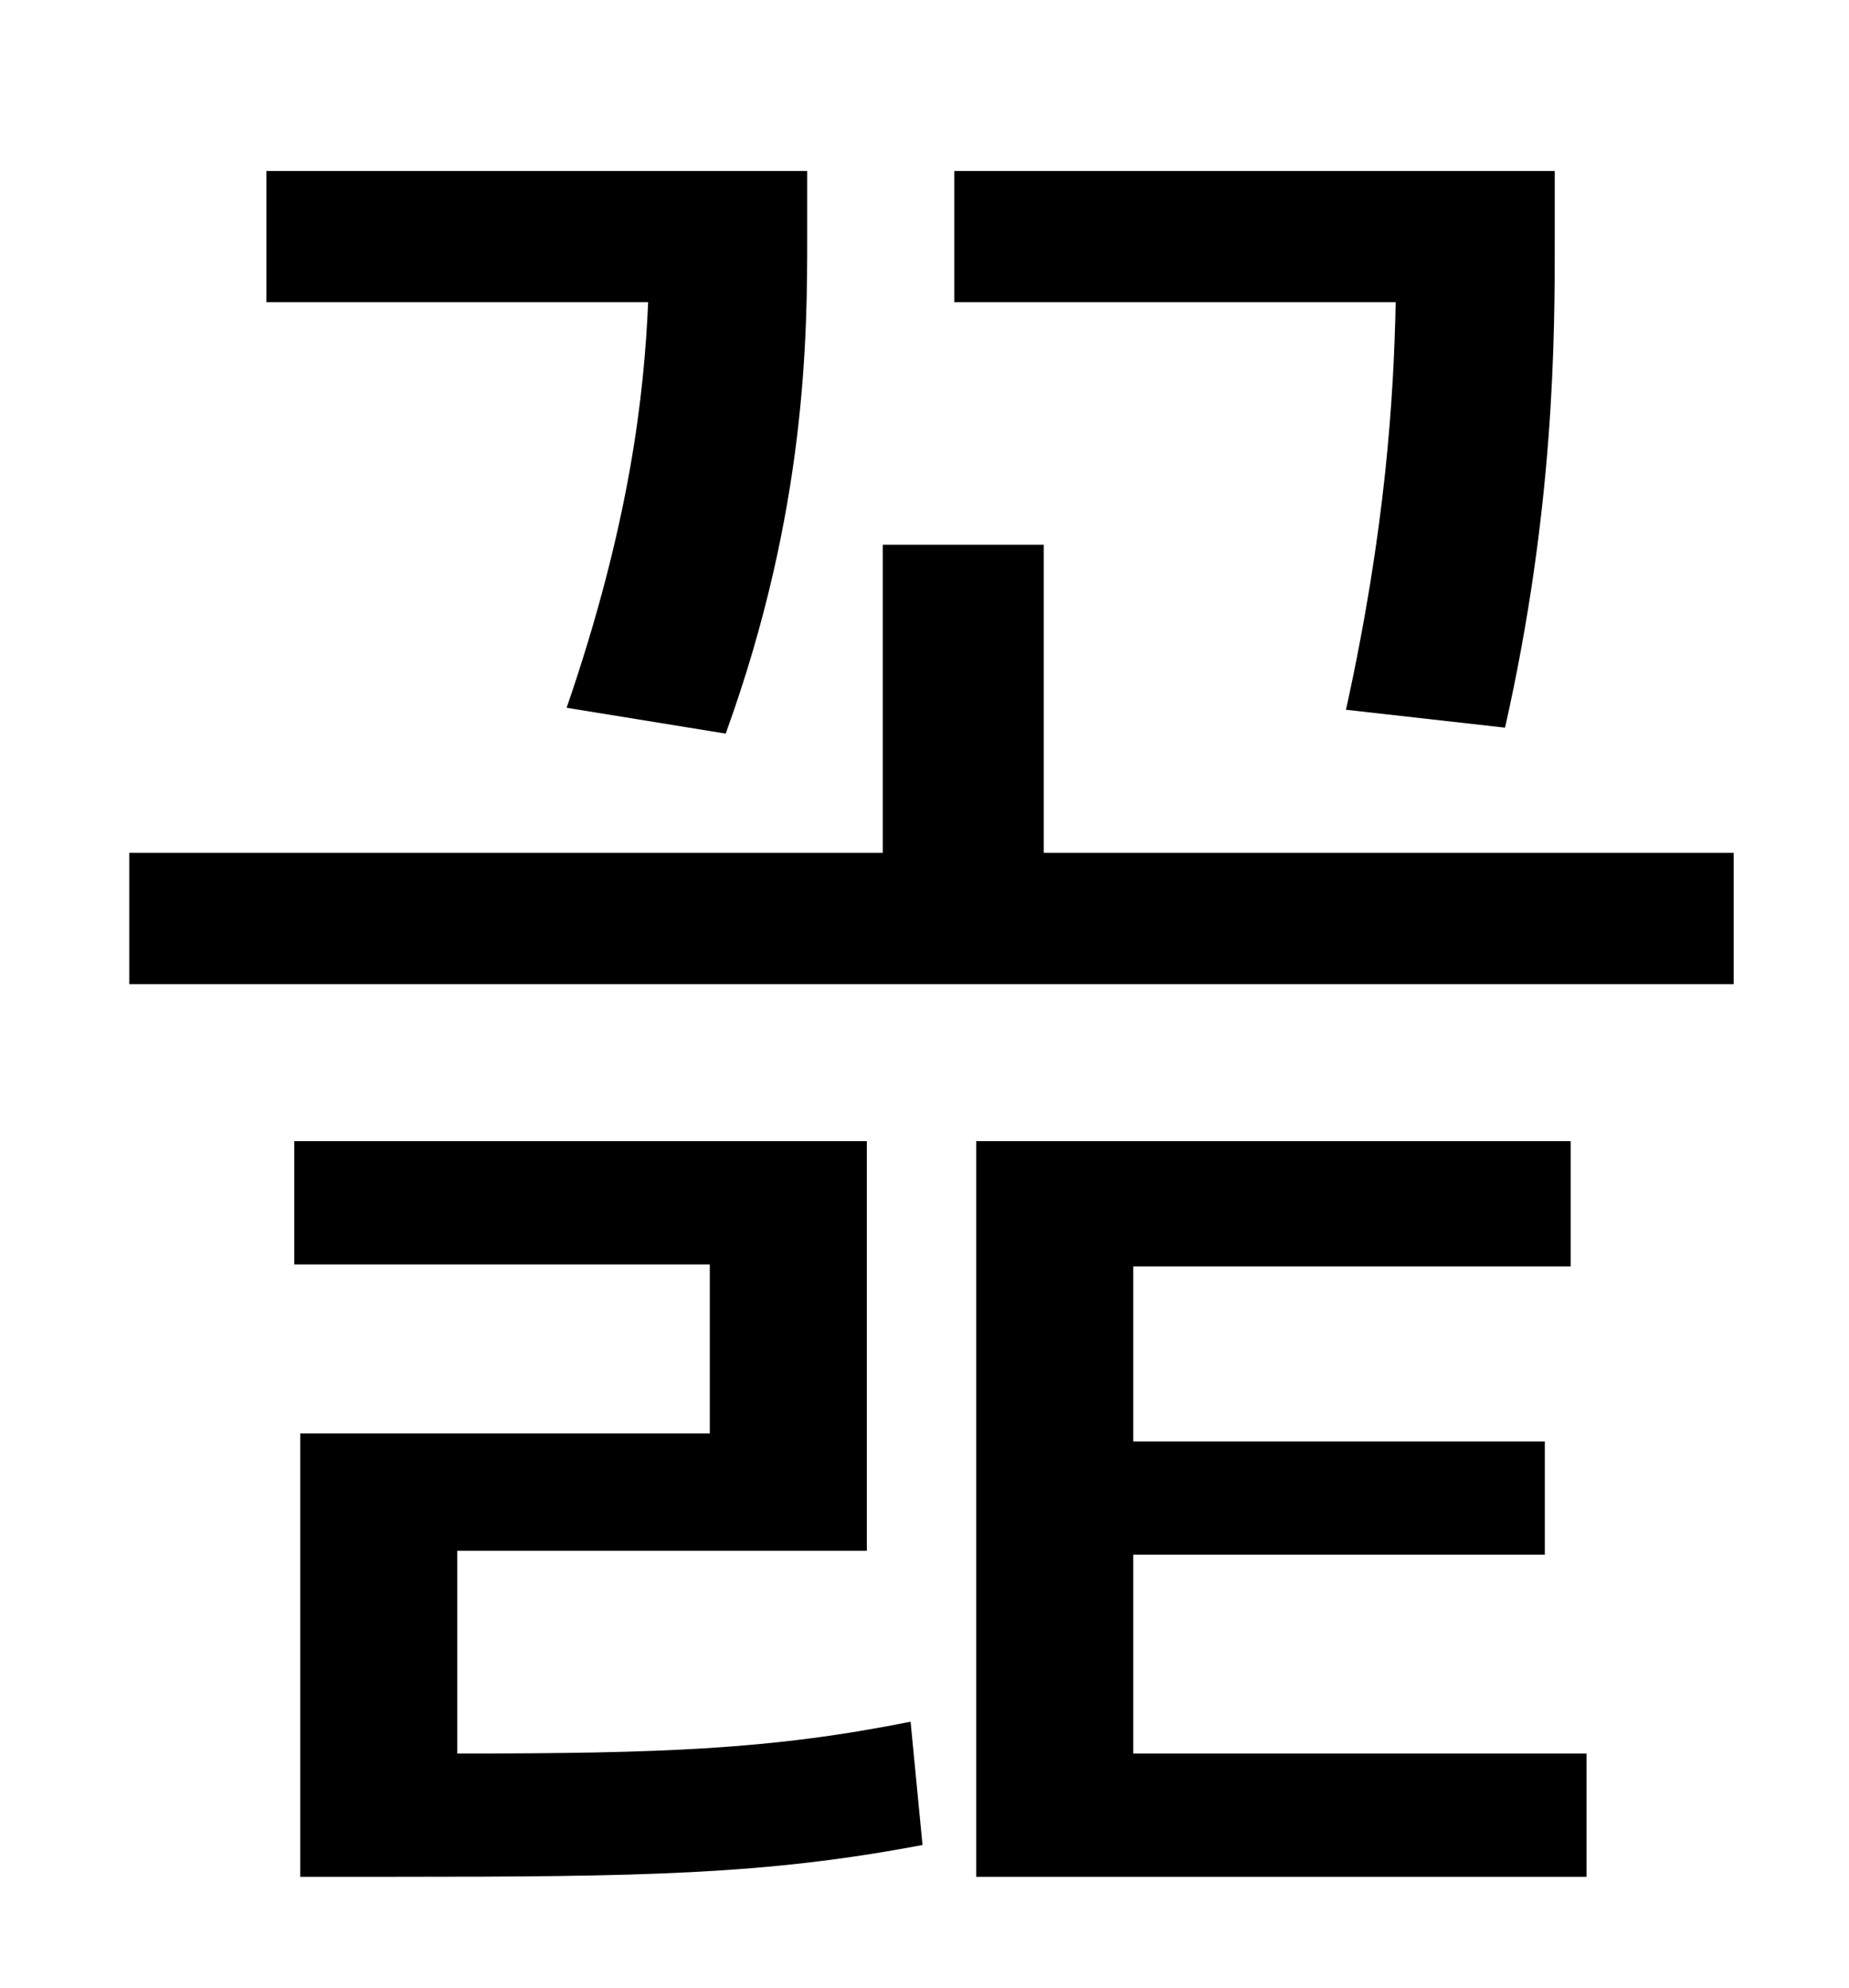 <?xml version="1.0" standalone="no"?>
<!DOCTYPE svg PUBLIC "-//W3C//DTD SVG 1.1//EN" "http://www.w3.org/Graphics/SVG/1.1/DTD/svg11.dtd" >
<svg xmlns="http://www.w3.org/2000/svg" xmlns:xlink="http://www.w3.org/1999/xlink" version="1.1" viewBox="-10 0 930 1000">
   <path fill="currentColor"
d="M747 366l-80 -9c20 -91 24 -157 25 -205h-222v-66h302v34c0 49 0 135 -25 246zM355 369l-80 -13c32 -93 39 -158 41 -204h-192v-66h272v33c0 48 0 137 -41 250zM220 780v102c103 0 158 -2 228 -16l6 62c-79 15 -141 16 -266 16h-47v-223h206v-85h-209v-62h288v206h-206z
M560 782v100h228v62h-307v-370h299v63h-220v88h207v57h-207zM515 429h347v66h-807v-66h379v-155h81v155z" />
</svg>
